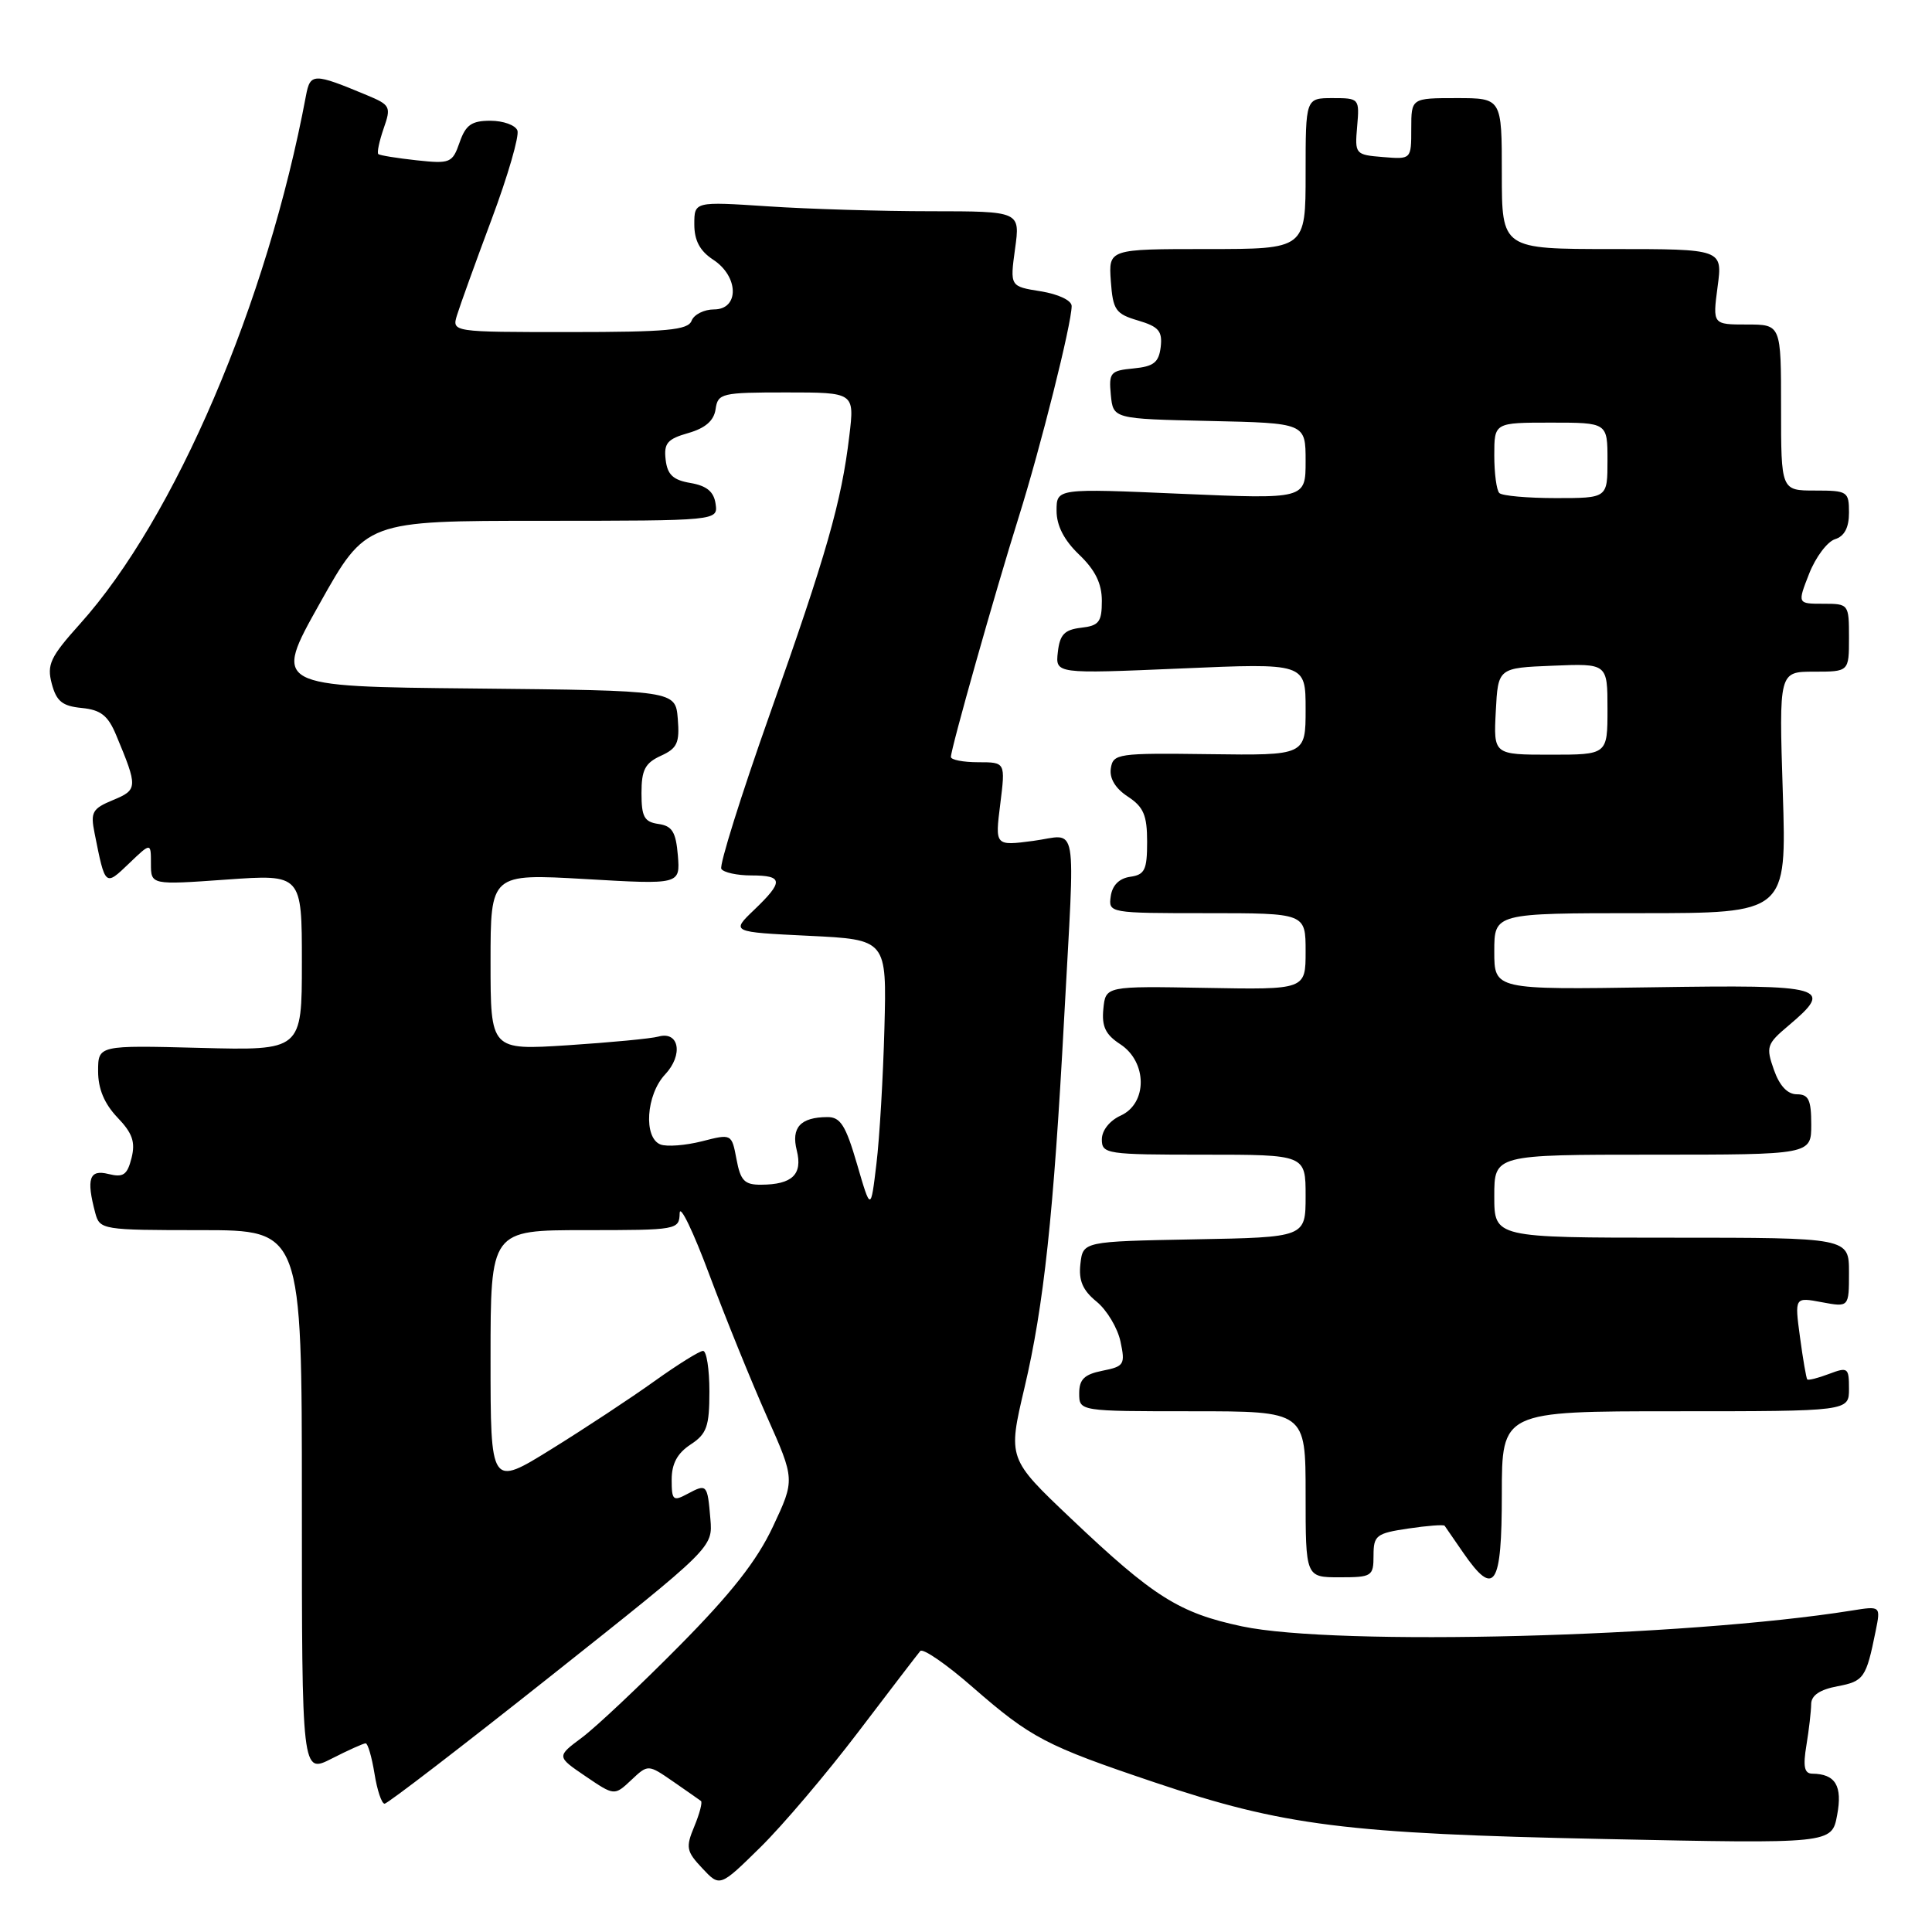 <?xml version="1.0" encoding="UTF-8" standalone="no"?>
<!DOCTYPE svg PUBLIC "-//W3C//DTD SVG 1.1//EN" "http://www.w3.org/Graphics/SVG/1.1/DTD/svg11.dtd" >
<svg xmlns="http://www.w3.org/2000/svg" xmlns:xlink="http://www.w3.org/1999/xlink" version="1.1" viewBox="0 0 256 256">
 <g >
 <path fill="currentColor"
d=" M 113.72 229.50 C 117.90 224.00 121.60 219.17 121.94 218.77 C 122.28 218.37 125.40 220.51 128.86 223.54 C 136.62 230.30 138.54 231.31 152.98 236.17 C 170.08 241.93 178.34 242.97 212.61 243.68 C 242.72 244.31 242.72 244.31 243.43 240.51 C 244.16 236.63 243.21 235.05 240.12 235.02 C 239.08 235.00 238.89 234.07 239.36 231.25 C 239.70 229.19 239.98 226.73 239.99 225.80 C 240.00 224.65 241.13 223.88 243.47 223.44 C 246.97 222.78 247.28 222.34 248.53 216.14 C 249.21 212.79 249.21 212.79 245.35 213.41 C 223.22 216.94 177.03 218.14 164.57 215.50 C 156.24 213.73 152.86 211.60 141.92 201.22 C 133.54 193.27 133.54 193.27 135.75 183.88 C 138.31 173.03 139.61 160.92 141.00 135.00 C 142.46 107.88 142.94 110.62 136.92 111.42 C 131.84 112.09 131.84 112.09 132.54 106.54 C 133.23 101.00 133.23 101.00 129.62 101.00 C 127.63 101.00 126.00 100.68 126.00 100.30 C 126.00 99.19 131.87 78.44 134.99 68.50 C 137.88 59.30 142.00 42.88 142.00 40.55 C 142.00 39.81 140.25 38.98 137.91 38.60 C 133.82 37.95 133.82 37.95 134.50 32.97 C 135.19 28.00 135.19 28.00 123.34 27.99 C 116.83 27.99 107.11 27.70 101.75 27.34 C 92.00 26.70 92.00 26.70 92.00 29.73 C 92.00 31.87 92.74 33.26 94.50 34.41 C 97.91 36.64 97.98 41.00 94.61 41.00 C 93.29 41.00 91.95 41.68 91.64 42.50 C 91.16 43.74 88.41 44.00 75.46 44.00 C 59.87 44.00 59.87 44.00 60.56 41.75 C 60.94 40.51 63.00 34.79 65.15 29.04 C 67.30 23.29 68.83 18.00 68.56 17.29 C 68.29 16.58 66.68 16.00 64.98 16.00 C 62.48 16.00 61.71 16.55 60.90 18.87 C 59.95 21.60 59.65 21.72 55.20 21.24 C 52.61 20.96 50.34 20.59 50.13 20.42 C 49.93 20.24 50.25 18.73 50.83 17.04 C 51.85 14.14 51.73 13.91 48.61 12.61 C 41.54 9.66 41.11 9.66 40.54 12.69 C 35.41 40.10 23.18 68.68 10.59 82.68 C 6.65 87.07 6.19 88.06 6.86 90.60 C 7.48 92.93 8.26 93.56 10.83 93.81 C 13.36 94.06 14.31 94.81 15.39 97.40 C 18.28 104.32 18.27 104.65 14.98 106.01 C 12.23 107.15 11.97 107.61 12.53 110.39 C 13.95 117.51 13.91 117.46 17.10 114.41 C 20.00 111.63 20.00 111.63 20.00 114.44 C 20.00 117.26 20.00 117.26 30.00 116.55 C 40.00 115.84 40.00 115.84 40.00 127.52 C 40.00 139.20 40.00 139.20 26.50 138.85 C 13.00 138.50 13.00 138.50 13.00 141.95 C 13.00 144.28 13.83 146.25 15.55 148.06 C 17.55 150.14 17.96 151.32 17.43 153.44 C 16.86 155.69 16.34 156.05 14.37 155.56 C 11.83 154.92 11.41 156.18 12.63 160.75 C 13.22 162.94 13.58 163.00 26.62 163.00 C 40.00 163.00 40.00 163.00 40.00 199.02 C 40.00 235.04 40.00 235.04 43.96 233.02 C 46.14 231.91 48.16 231.00 48.45 231.00 C 48.74 231.00 49.26 232.80 49.62 235.00 C 49.97 237.20 50.57 239.00 50.96 239.00 C 51.35 239.00 61.29 231.36 73.06 222.02 C 94.45 205.05 94.45 205.05 94.13 201.27 C 93.74 196.65 93.67 196.57 91.09 197.95 C 89.19 198.97 89.00 198.80 89.00 196.06 C 89.00 193.95 89.75 192.56 91.50 191.41 C 93.65 190.00 94.00 189.03 94.00 184.38 C 94.00 181.42 93.62 179.00 93.16 179.00 C 92.70 179.00 89.81 180.80 86.72 183.01 C 83.64 185.22 77.50 189.27 73.06 192.02 C 65.00 197.02 65.00 197.02 65.00 180.01 C 65.00 163.00 65.00 163.00 77.50 163.00 C 89.78 163.00 90.00 162.96 90.06 160.75 C 90.09 159.51 91.86 163.18 93.99 168.90 C 96.13 174.62 99.56 183.07 101.61 187.68 C 105.34 196.06 105.34 196.06 102.42 202.28 C 100.30 206.80 96.91 211.12 90.00 218.10 C 84.78 223.38 78.98 228.84 77.12 230.23 C 73.74 232.75 73.74 232.75 77.58 235.36 C 81.41 237.96 81.41 237.96 83.64 235.87 C 85.87 233.77 85.87 233.77 89.19 236.06 C 91.01 237.32 92.67 238.48 92.88 238.64 C 93.10 238.80 92.70 240.32 92.00 242.01 C 90.84 244.79 90.94 245.31 93.06 247.56 C 95.39 250.05 95.39 250.05 100.76 244.77 C 103.71 241.87 109.54 235.00 113.72 229.50 Z  M 182.00 206.11 C 182.00 203.45 182.36 203.17 186.59 202.54 C 189.12 202.16 191.29 202.00 191.42 202.17 C 191.54 202.35 192.66 203.96 193.89 205.75 C 198.02 211.73 199.00 210.25 199.00 198.00 C 199.00 187.00 199.00 187.00 222.00 187.00 C 245.00 187.00 245.00 187.00 245.00 184.02 C 245.00 181.22 244.85 181.11 242.36 182.05 C 240.91 182.60 239.61 182.93 239.47 182.78 C 239.34 182.63 238.90 180.11 238.51 177.19 C 237.79 171.87 237.79 171.87 241.40 172.55 C 245.00 173.22 245.00 173.22 245.00 168.61 C 245.00 164.00 245.00 164.00 221.50 164.00 C 198.00 164.00 198.00 164.00 198.00 158.50 C 198.00 153.00 198.00 153.00 219.00 153.00 C 240.00 153.00 240.00 153.00 240.00 149.00 C 240.00 145.74 239.65 145.00 238.10 145.00 C 236.85 145.00 235.80 143.88 235.05 141.75 C 233.98 138.72 234.10 138.33 236.95 135.93 C 243.08 130.76 242.05 130.47 219.00 130.82 C 198.00 131.14 198.00 131.14 198.00 126.07 C 198.00 121.00 198.00 121.00 217.37 121.00 C 236.74 121.00 236.74 121.00 236.23 105.00 C 235.72 89.00 235.72 89.00 240.36 89.00 C 245.00 89.00 245.00 89.00 245.00 84.50 C 245.00 80.04 244.97 80.00 241.58 80.00 C 238.16 80.00 238.16 80.00 239.72 76.02 C 240.58 73.83 242.12 71.78 243.14 71.45 C 244.40 71.06 245.00 69.91 245.00 67.93 C 245.00 65.12 244.81 65.00 240.50 65.00 C 236.00 65.00 236.00 65.00 236.00 54.00 C 236.00 43.00 236.00 43.00 231.47 43.00 C 226.93 43.00 226.93 43.00 227.59 38.00 C 228.26 33.00 228.26 33.00 213.63 33.00 C 199.00 33.00 199.00 33.00 199.00 23.00 C 199.00 13.00 199.00 13.00 193.00 13.00 C 187.00 13.00 187.00 13.00 187.00 17.06 C 187.00 21.12 187.00 21.12 183.25 20.81 C 179.57 20.51 179.51 20.43 179.83 16.75 C 180.15 13.05 180.10 13.00 176.58 13.00 C 173.00 13.00 173.00 13.00 173.00 23.00 C 173.00 33.00 173.00 33.00 159.94 33.00 C 146.89 33.00 146.89 33.00 147.19 37.25 C 147.47 41.09 147.82 41.59 150.80 42.47 C 153.53 43.28 154.04 43.87 153.80 45.97 C 153.55 48.03 152.88 48.56 150.19 48.82 C 147.13 49.11 146.91 49.37 147.19 52.32 C 147.50 55.50 147.50 55.50 160.25 55.78 C 173.00 56.06 173.00 56.06 173.00 61.10 C 173.00 66.14 173.00 66.14 156.50 65.43 C 140.00 64.71 140.00 64.71 140.00 67.67 C 140.00 69.65 140.99 71.58 143.00 73.50 C 145.13 75.54 146.00 77.32 146.00 79.62 C 146.00 82.42 145.62 82.91 143.25 83.18 C 141.05 83.44 140.43 84.08 140.17 86.40 C 139.84 89.29 139.84 89.29 156.42 88.58 C 173.00 87.86 173.00 87.86 173.00 93.98 C 173.00 100.10 173.00 100.10 160.25 99.93 C 148.09 99.77 147.49 99.86 147.19 101.82 C 146.99 103.14 147.79 104.47 149.44 105.55 C 151.53 106.92 152.00 108.02 152.00 111.55 C 152.00 115.26 151.69 115.91 149.75 116.18 C 148.30 116.39 147.39 117.30 147.18 118.75 C 146.86 120.98 146.95 121.00 159.93 121.00 C 173.00 121.00 173.00 121.00 173.00 126.07 C 173.00 131.14 173.00 131.14 159.75 130.90 C 146.50 130.66 146.50 130.66 146.20 133.68 C 145.97 136.01 146.48 137.09 148.45 138.37 C 152.03 140.72 152.06 146.20 148.50 147.82 C 147.03 148.49 146.00 149.79 146.00 150.98 C 146.00 152.91 146.62 153.00 159.50 153.00 C 173.00 153.00 173.00 153.00 173.00 158.47 C 173.00 163.95 173.00 163.95 158.25 164.22 C 143.50 164.50 143.50 164.50 143.16 167.47 C 142.91 169.68 143.46 170.97 145.30 172.47 C 146.67 173.59 148.09 175.97 148.47 177.76 C 149.12 180.80 148.96 181.06 146.08 181.63 C 143.68 182.11 143.00 182.77 143.00 184.62 C 143.00 187.00 143.00 187.00 158.00 187.00 C 173.00 187.00 173.00 187.00 173.00 198.00 C 173.00 209.00 173.00 209.00 177.50 209.00 C 181.79 209.00 182.00 208.87 182.00 206.11 Z  M 113.56 154.25 C 112.06 149.11 111.36 148.00 109.62 148.02 C 106.06 148.04 104.81 149.41 105.58 152.45 C 106.37 155.62 104.98 156.96 100.86 156.98 C 98.65 157.00 98.12 156.45 97.59 153.61 C 96.95 150.22 96.95 150.22 93.00 151.23 C 90.82 151.78 88.36 151.97 87.52 151.65 C 85.24 150.77 85.61 145.05 88.13 142.37 C 90.56 139.78 90.00 136.59 87.25 137.35 C 86.29 137.62 80.89 138.13 75.25 138.50 C 65.00 139.16 65.00 139.16 65.00 127.46 C 65.00 115.76 65.00 115.76 77.57 116.48 C 90.13 117.21 90.13 117.21 89.82 113.35 C 89.56 110.24 89.07 109.44 87.25 109.18 C 85.37 108.91 85.00 108.24 85.00 105.09 C 85.00 102.02 85.47 101.11 87.56 100.15 C 89.74 99.16 90.07 98.44 89.81 95.24 C 89.50 91.50 89.50 91.50 62.85 91.23 C 36.19 90.97 36.19 90.97 42.35 79.99 C 48.50 69.01 48.50 69.01 71.82 69.01 C 95.14 69.00 95.14 69.00 94.82 66.76 C 94.59 65.15 93.65 64.37 91.50 64.00 C 89.18 63.61 88.43 62.90 88.20 60.90 C 87.95 58.73 88.43 58.17 91.20 57.38 C 93.47 56.73 94.60 55.74 94.82 54.22 C 95.12 52.11 95.61 52.00 104.18 52.00 C 113.23 52.00 113.23 52.00 112.54 57.75 C 111.50 66.50 109.54 73.37 101.98 94.70 C 98.17 105.46 95.29 114.66 95.58 115.13 C 95.88 115.61 97.67 116.00 99.56 116.00 C 103.79 116.00 103.86 116.80 99.93 120.56 C 96.86 123.50 96.86 123.50 107.18 124.00 C 117.50 124.50 117.50 124.50 117.19 136.22 C 117.02 142.66 116.55 150.76 116.13 154.22 C 115.38 160.50 115.38 160.50 113.56 154.25 Z  M 198.20 94.25 C 198.50 88.50 198.50 88.50 205.75 88.21 C 213.00 87.91 213.00 87.91 213.00 93.96 C 213.00 100.00 213.00 100.00 205.45 100.00 C 197.90 100.00 197.90 100.00 198.20 94.25 Z  M 198.67 65.33 C 198.30 64.97 198.00 62.72 198.00 60.33 C 198.00 56.00 198.00 56.00 205.50 56.00 C 213.00 56.00 213.00 56.00 213.00 61.00 C 213.00 66.00 213.00 66.00 206.17 66.00 C 202.41 66.00 199.03 65.70 198.67 65.33 Z "/>
</g>
</svg>